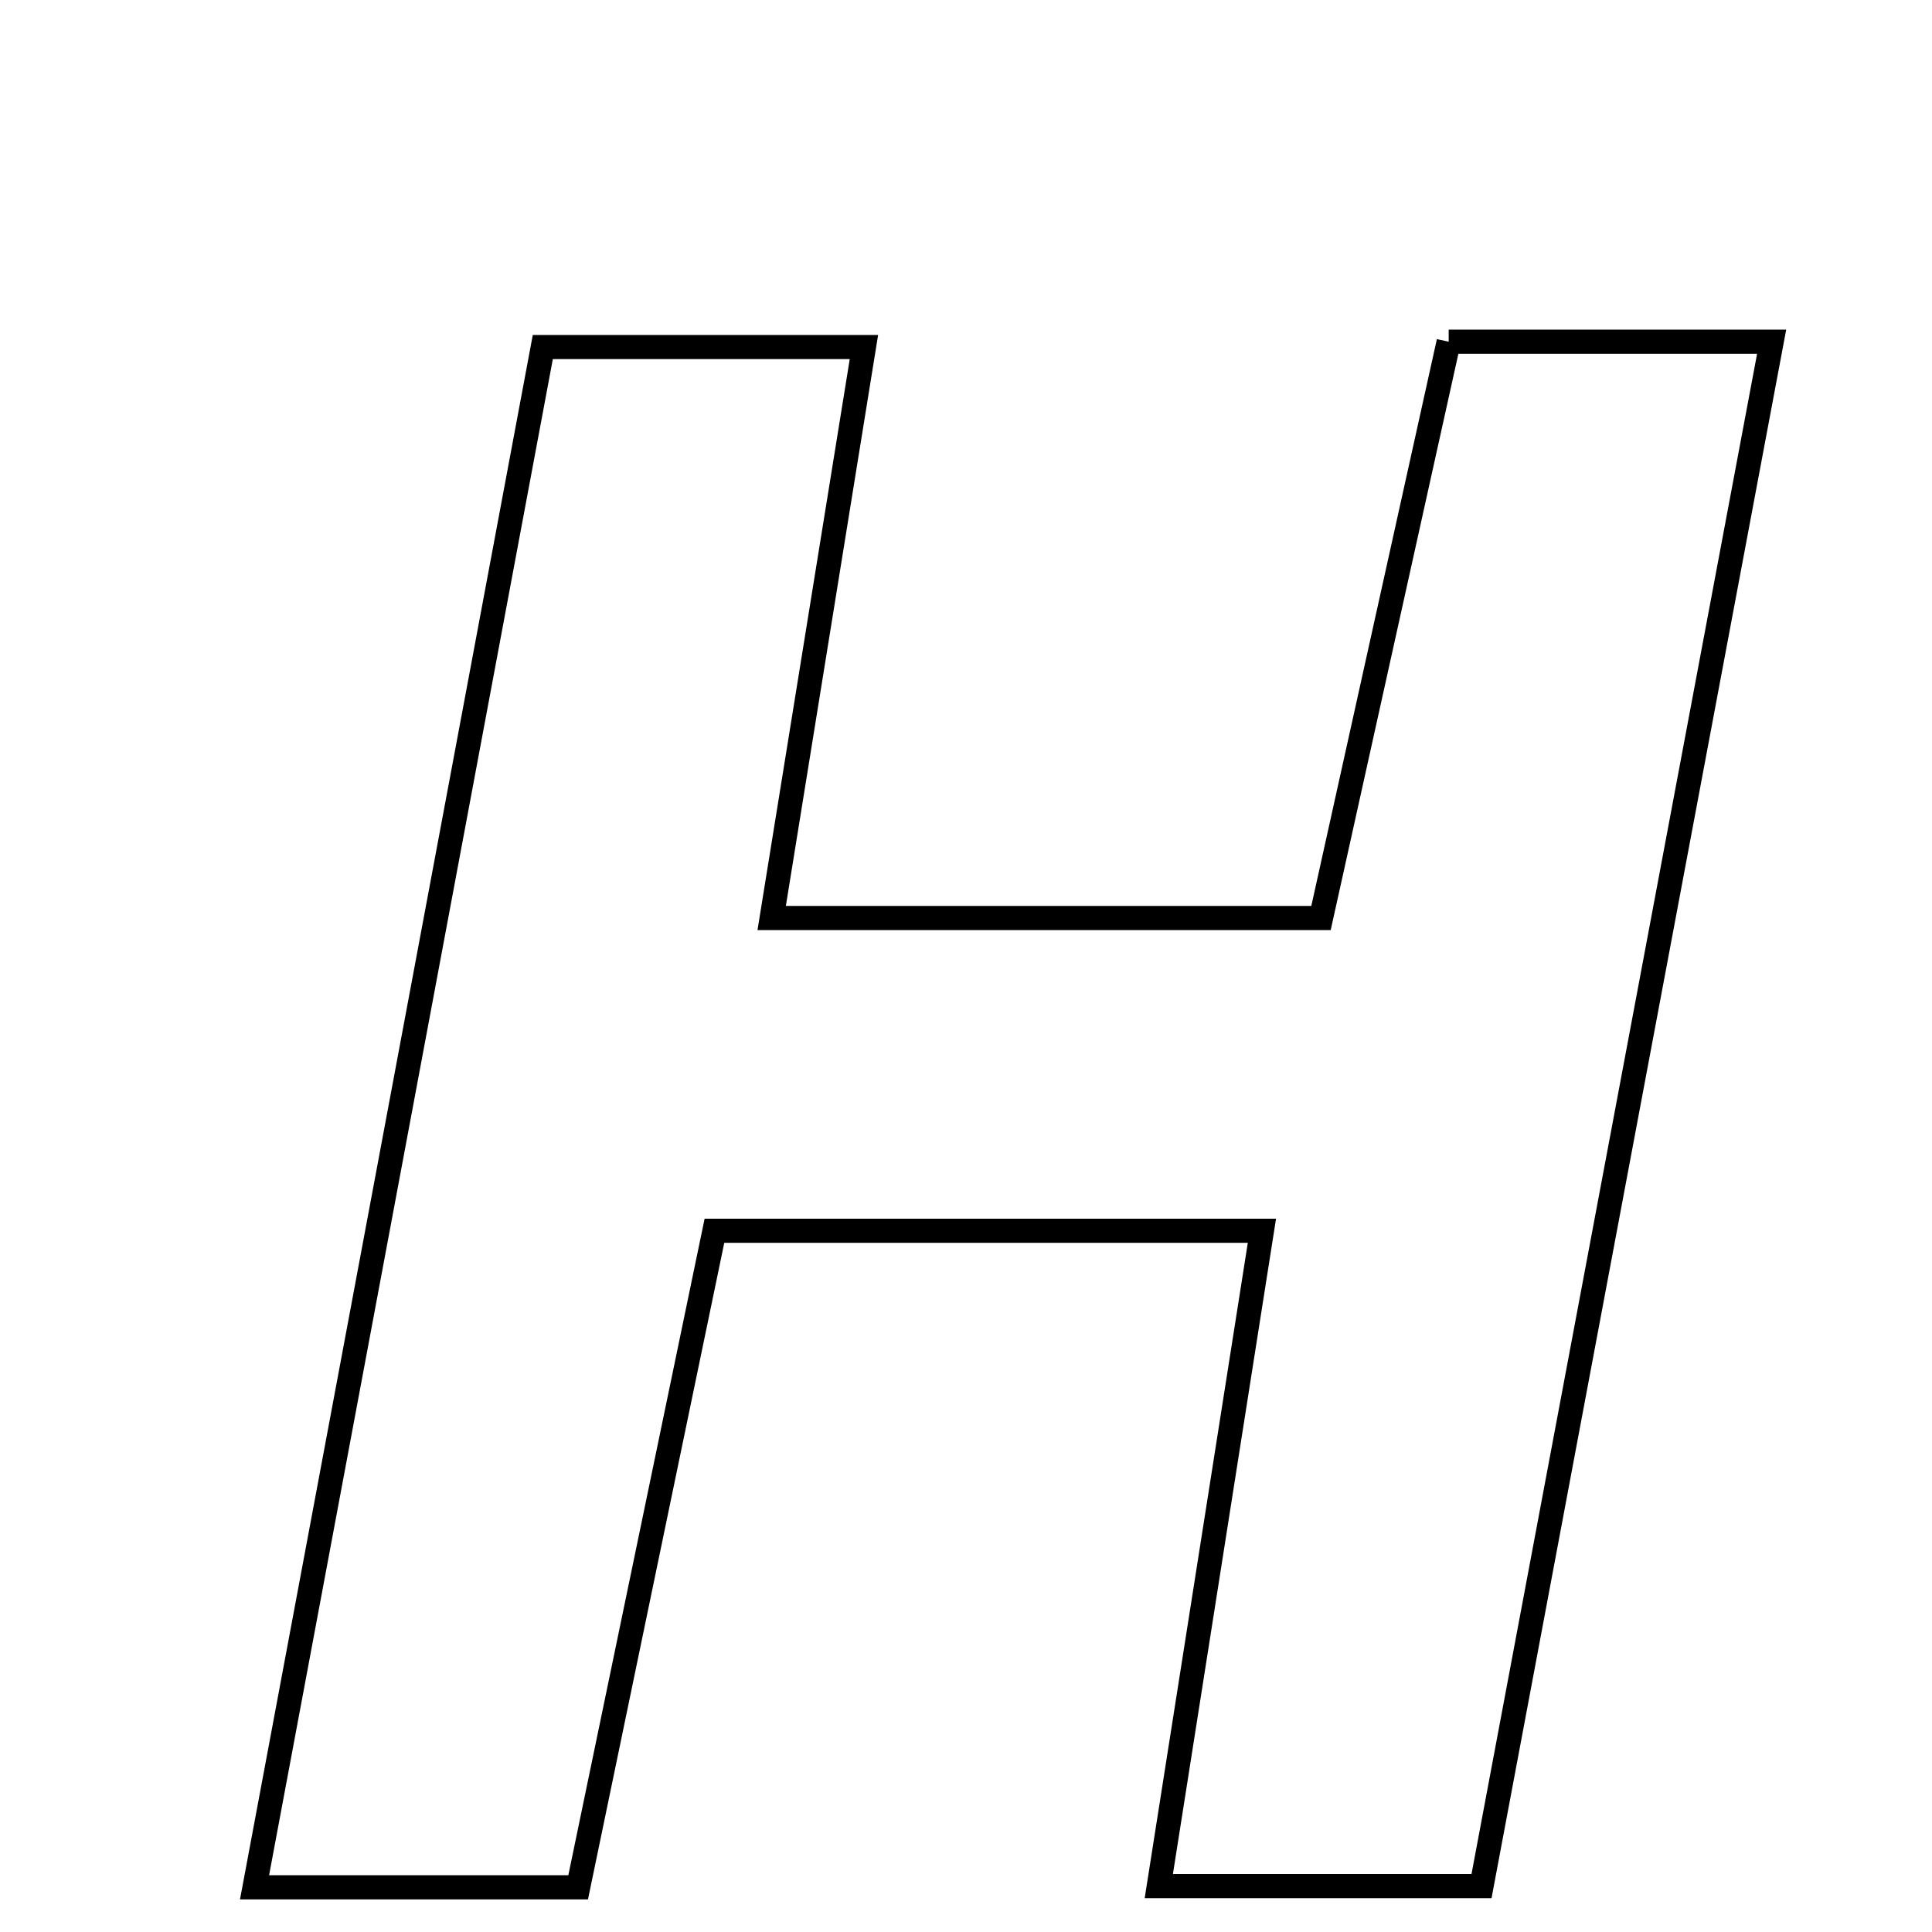 <svg xmlns="http://www.w3.org/2000/svg" viewBox="0.0 0.0 24.0 24.0" height="200px" width="200px"><path fill="none" stroke="black" stroke-width=".3" stroke-opacity="1.0"  filling="0" d="M17.996 4.245 C19.299 4.245 20.505 4.245 22.008 4.245 C20.793 10.712 19.611 17.006 18.404 23.43 C17.081 23.43 15.889 23.43 14.395 23.43 C14.813 20.773 15.219 18.195 15.676 15.289 C13.291 15.289 11.218 15.289 8.875 15.289 C8.315 17.989 7.761 20.657 7.182 23.445 C5.898 23.445 4.697 23.445 3.162 23.445 C4.356 17.064 5.533 10.775 6.743 4.311 C7.987 4.311 9.174 4.311 10.732 4.311 C10.351 6.665 9.983 8.949 9.586 11.404 C11.828 11.404 13.985 11.404 16.41 11.404 C16.923 9.089 17.45 6.711 17.996 4.245"></path></svg>